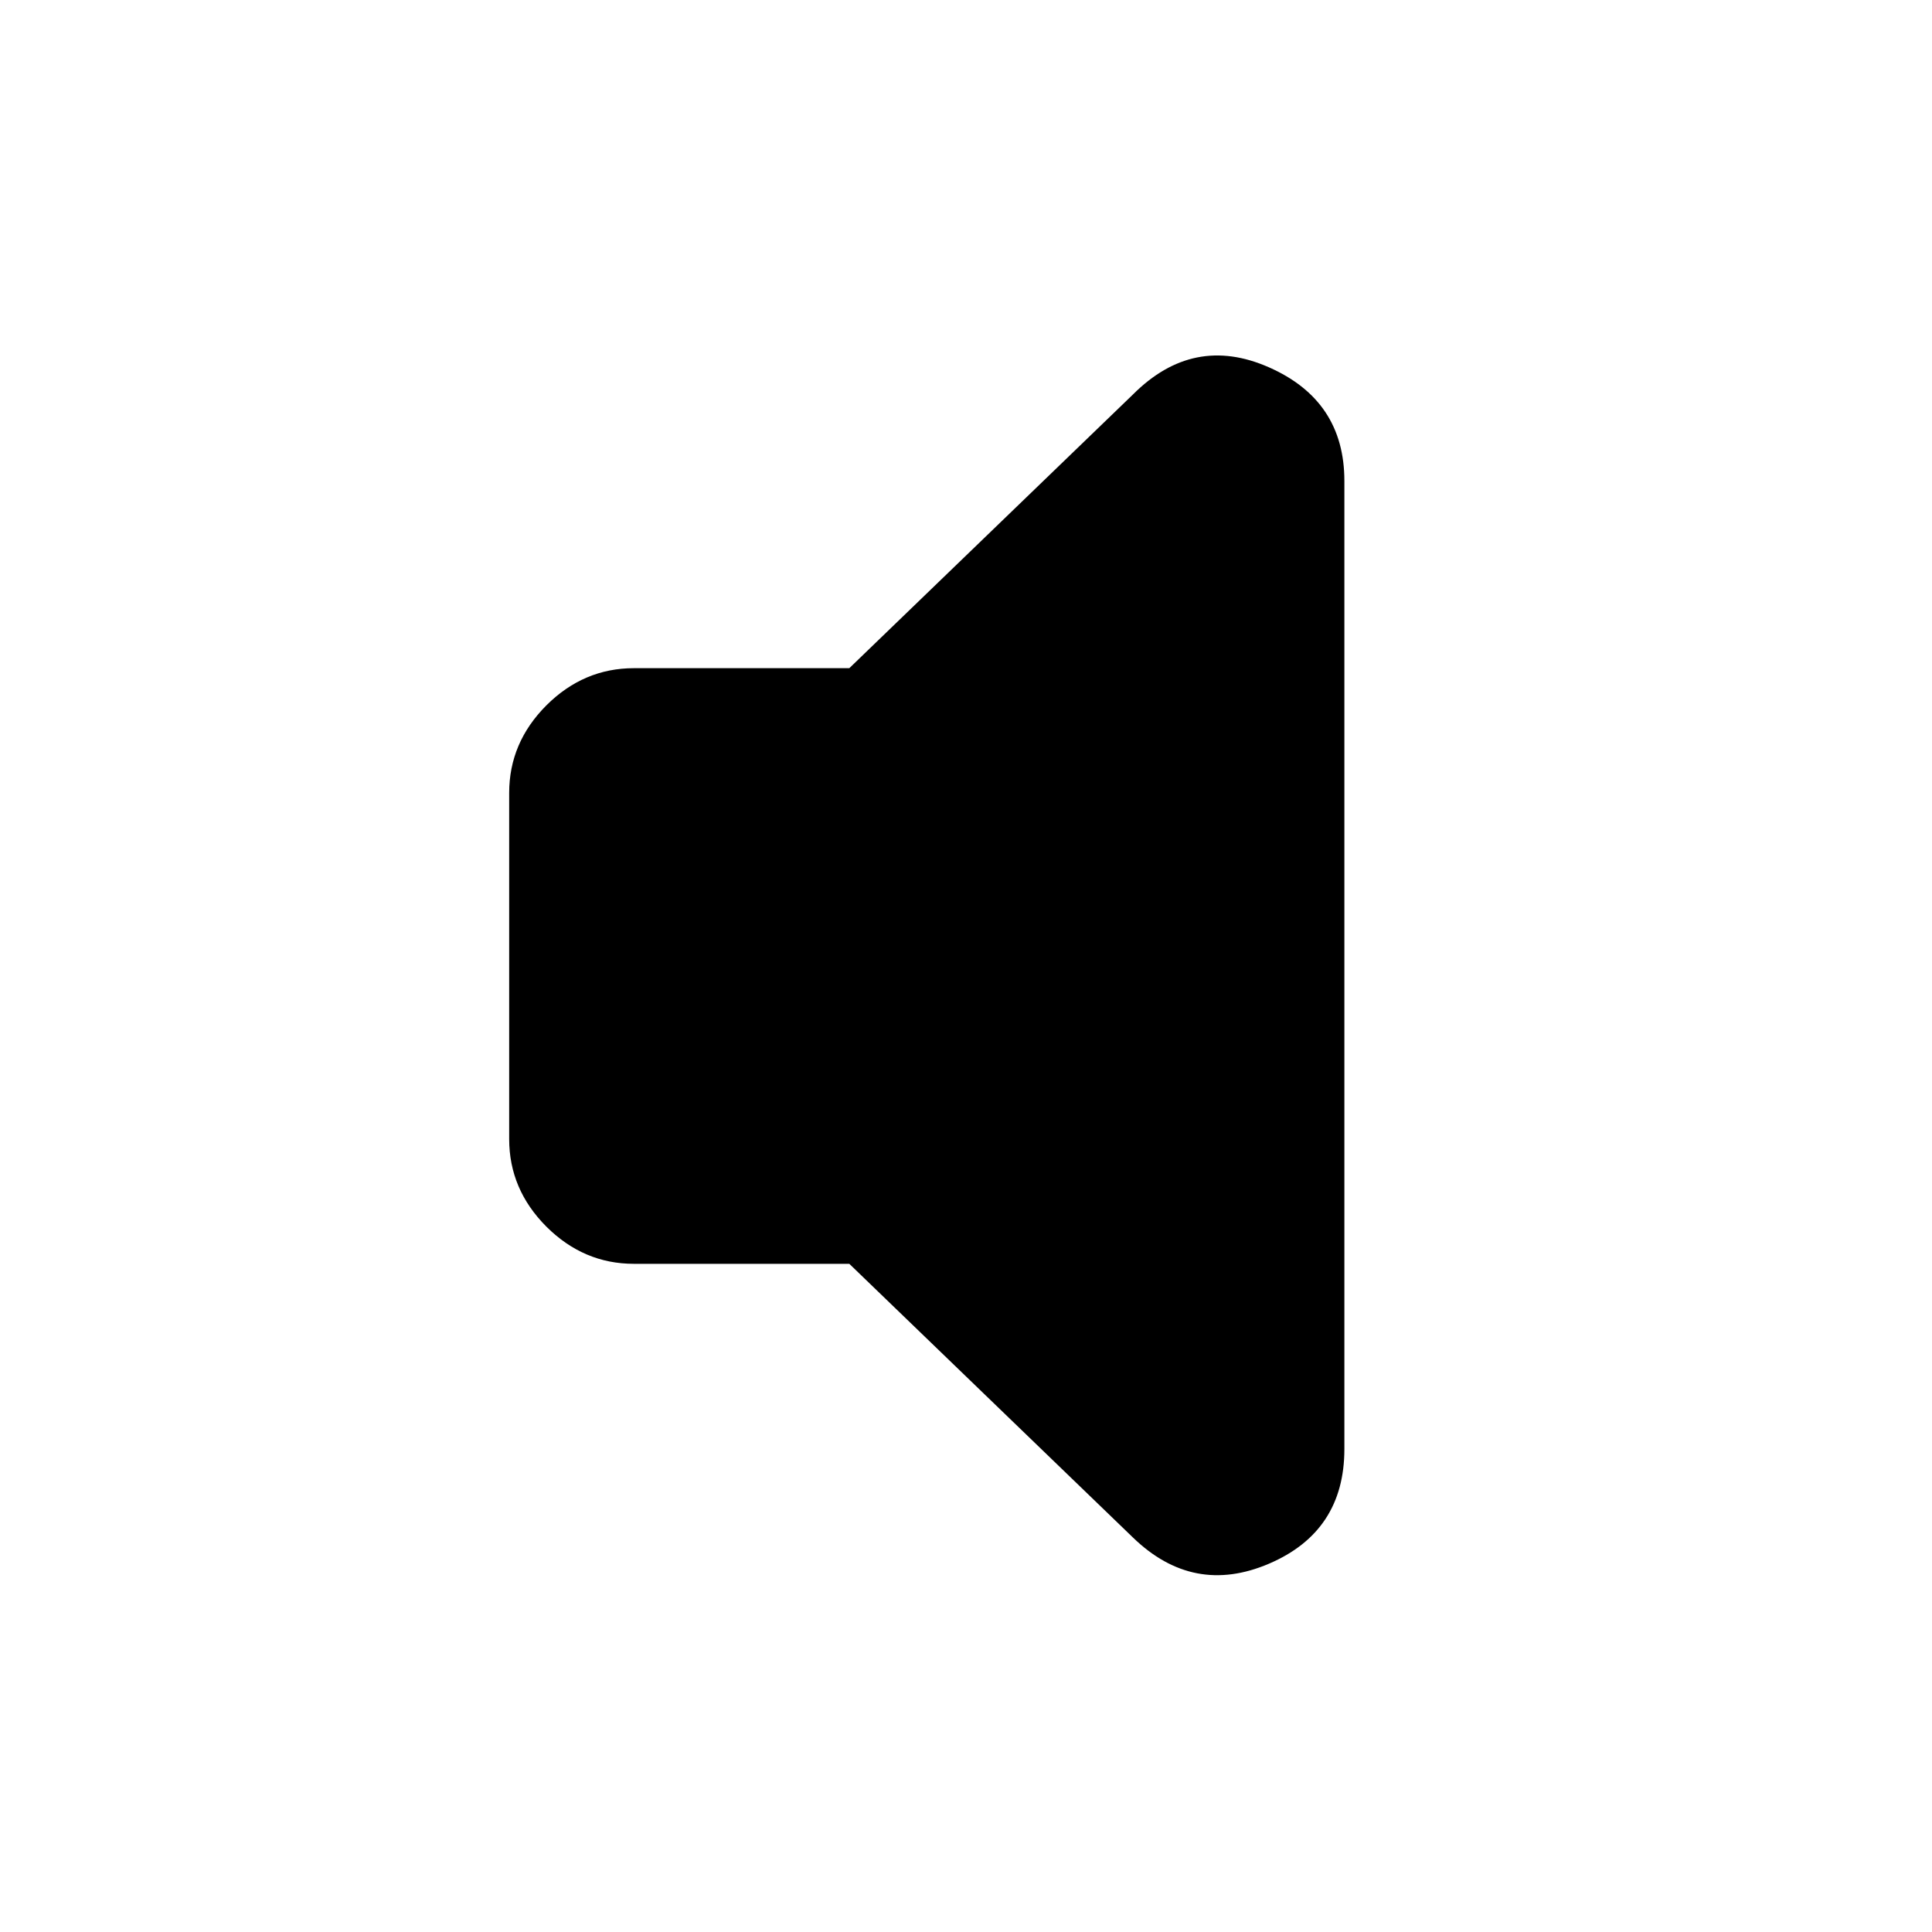 <svg xmlns="http://www.w3.org/2000/svg" height="20" width="20"><path d="M6.562 13.083q-.52 0-.906-.385-.385-.386-.385-.906V8.208q0-.52.385-.906.386-.385.906-.385h2.23l2.937-2.834q.625-.625 1.406-.281.782.344.782 1.177V15q0 .854-.782 1.188-.781.333-1.406-.271l-2.937-2.834Z"/></svg>